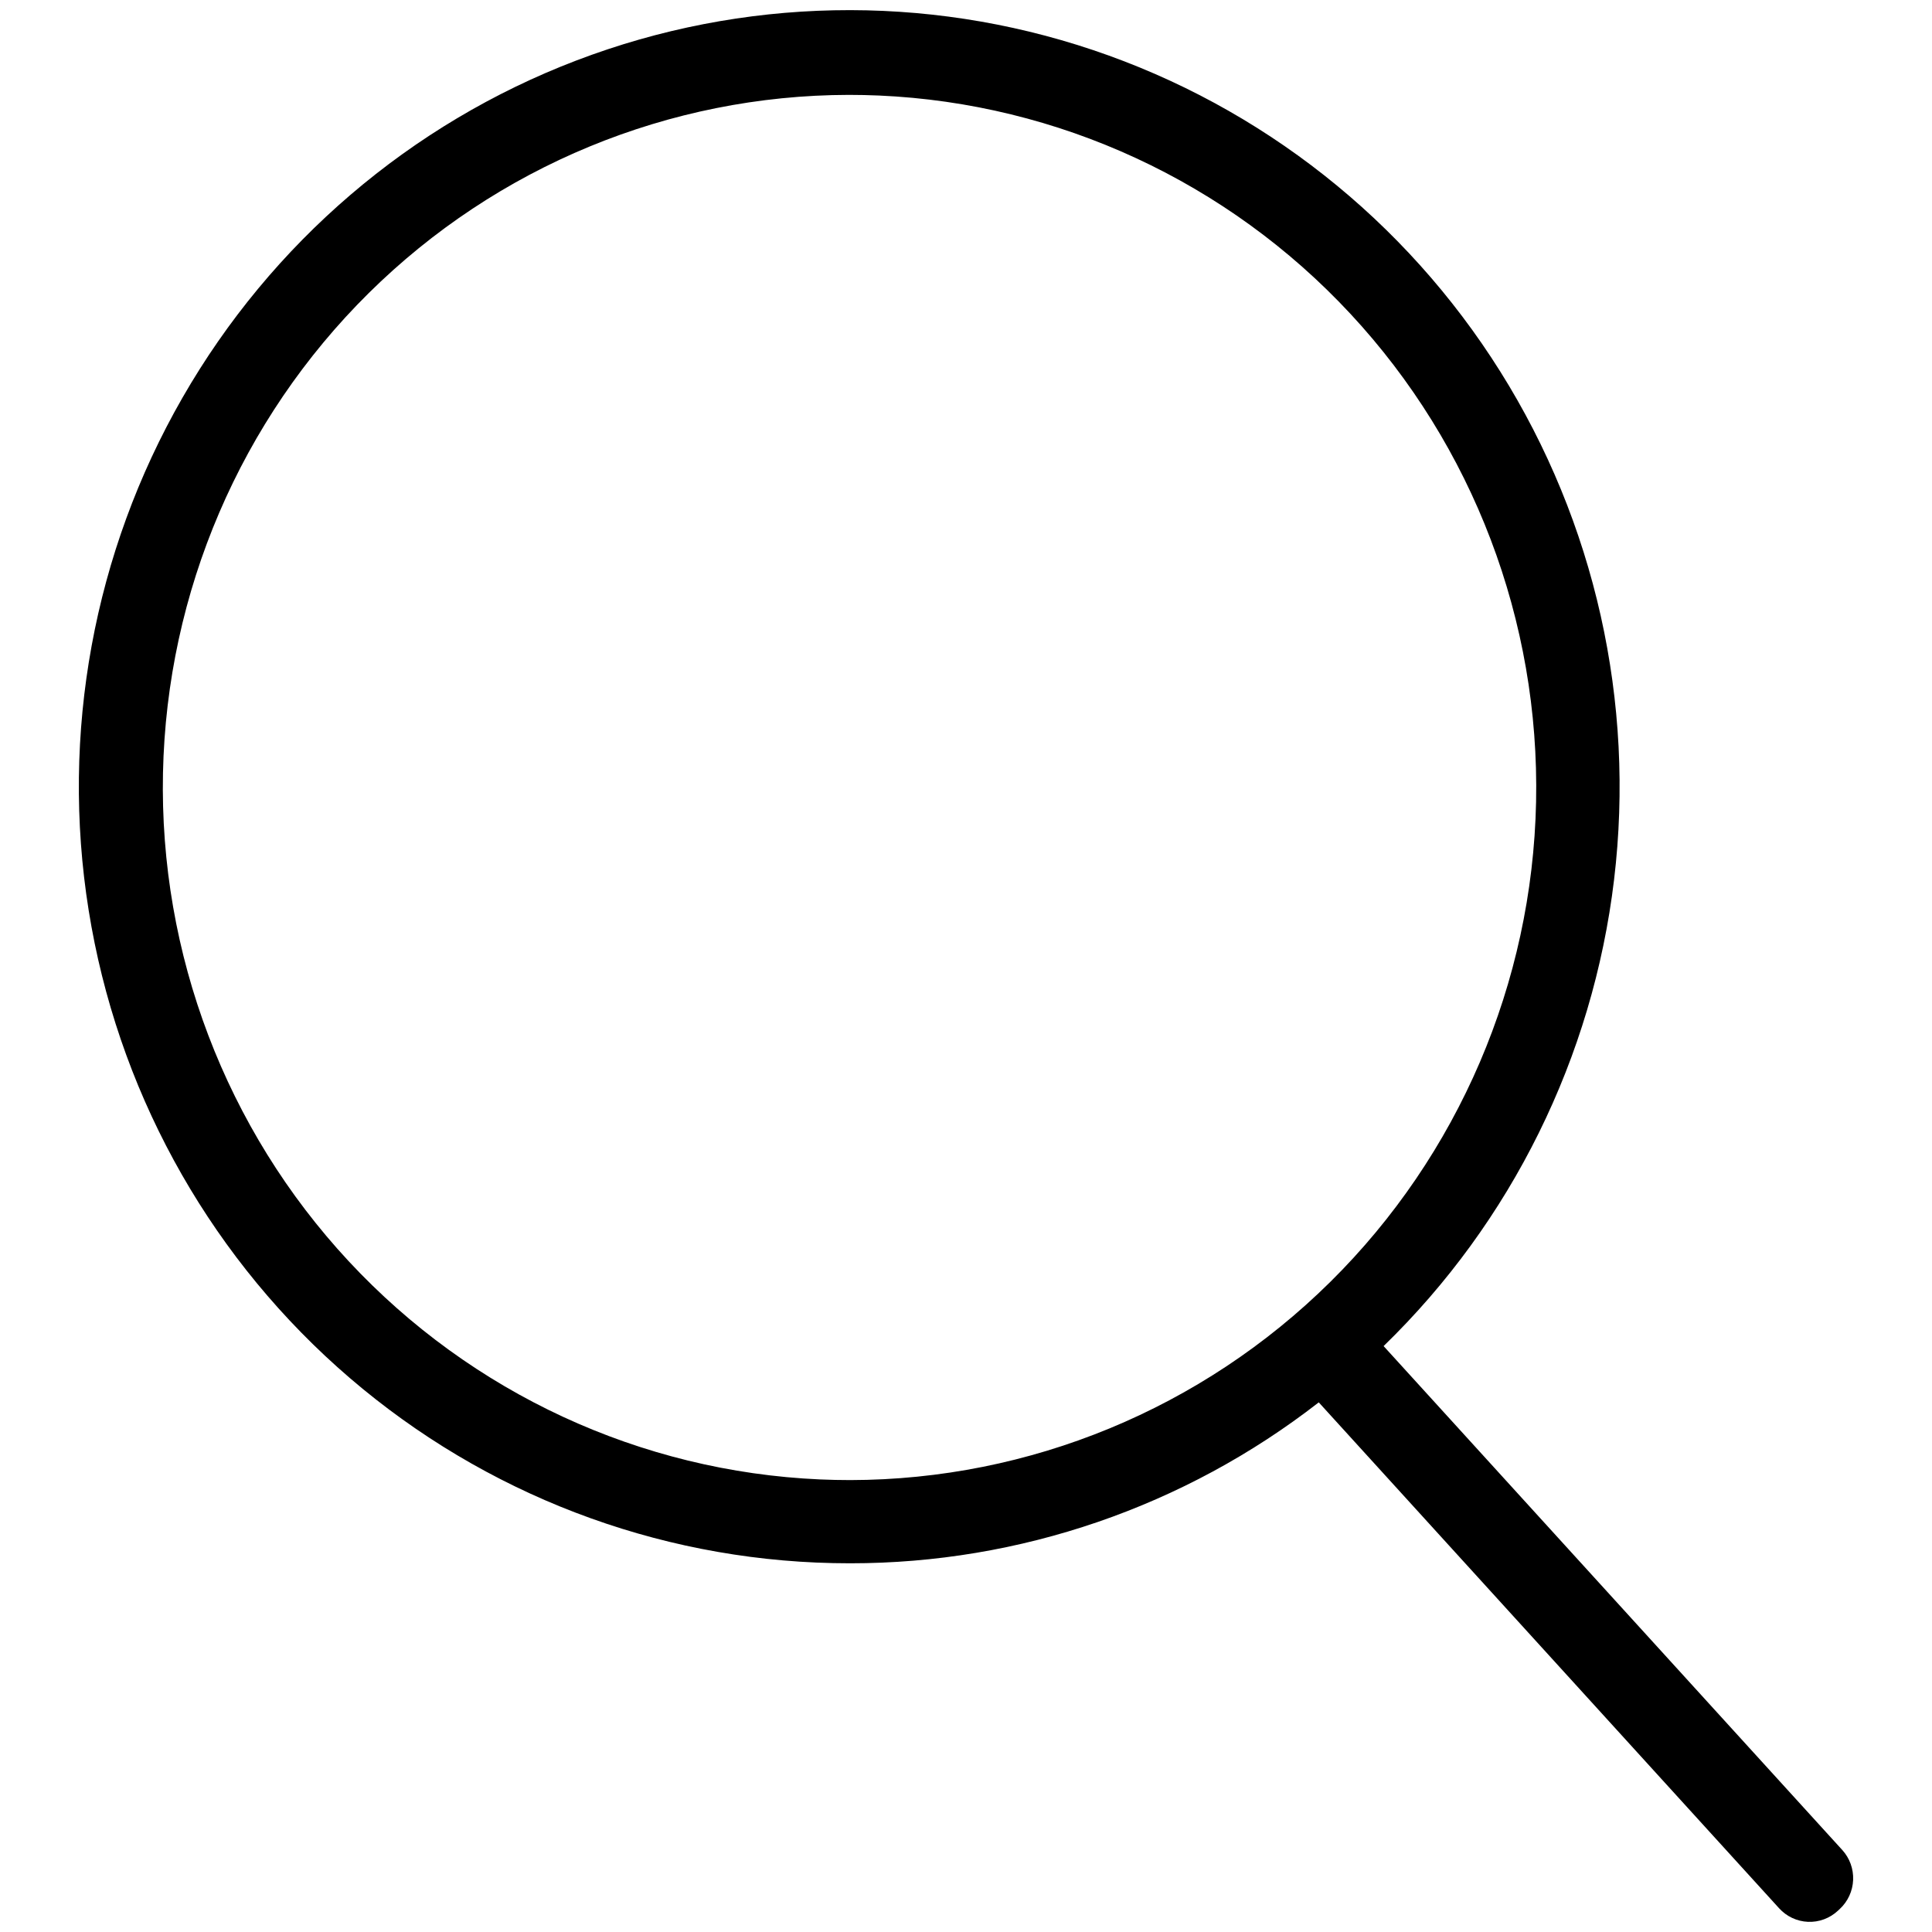 <svg version="0.0" viewBox="0 0 1000 1000" xmlns="http://www.w3.org/2000/svg">
 <style/>
 <style/>
 <path d="m953.54 957.54-237.39-260.81c66.158-64.221 108.29-149.49 119.29-241.41 10.995-91.918-9.825-184.85-58.944-263.08-49.119-78.232-123.52-136.97-210.64-166.3-87.118-29.325-181.61-27.434-267.5 5.352-85.896 32.786-157.93 94.454-203.93 174.59-46.001 80.134-63.147 173.82-48.543 265.23 14.604 91.406 60.062 174.93 128.69 236.45 68.633 61.526 156.23 97.281 248 101.22 5.83 0.25 11.648 0.374 17.456 0.374 87.765 0.041 173.07-29.252 242.56-83.295l238.27 261.85c1.906 2.104 4.207 3.806 6.769 5.011s5.334 1.889 8.158 2.012c2.823 0.121 5.643-0.322 8.297-1.3 2.654-0.98 5.09-2.478 7.169-4.41l1.011-0.939c4.187-3.881 6.674-9.276 6.914-15.003 0.241-5.729-1.783-11.322-5.629-15.546zm-513.46-191.45c-5.2 0-10.417-0.114-15.651-0.34-92.84-4.08-180.41-44.626-243.97-112.97-63.556-68.341-98.05-159.05-96.1-252.7 1.951-93.656 40.191-182.82 106.54-248.42 66.345-65.593 155.53-102.4 248.46-102.55 5.21 0 10.428 0.114 15.651 0.341 92.84 4.079 180.41 44.626 243.96 112.97 63.556 68.341 98.05 159.05 96.1 252.7-1.95 93.656-40.191 182.82-106.54 248.42-66.346 65.592-155.52 102.4-248.45 102.55z"/>
</svg>
